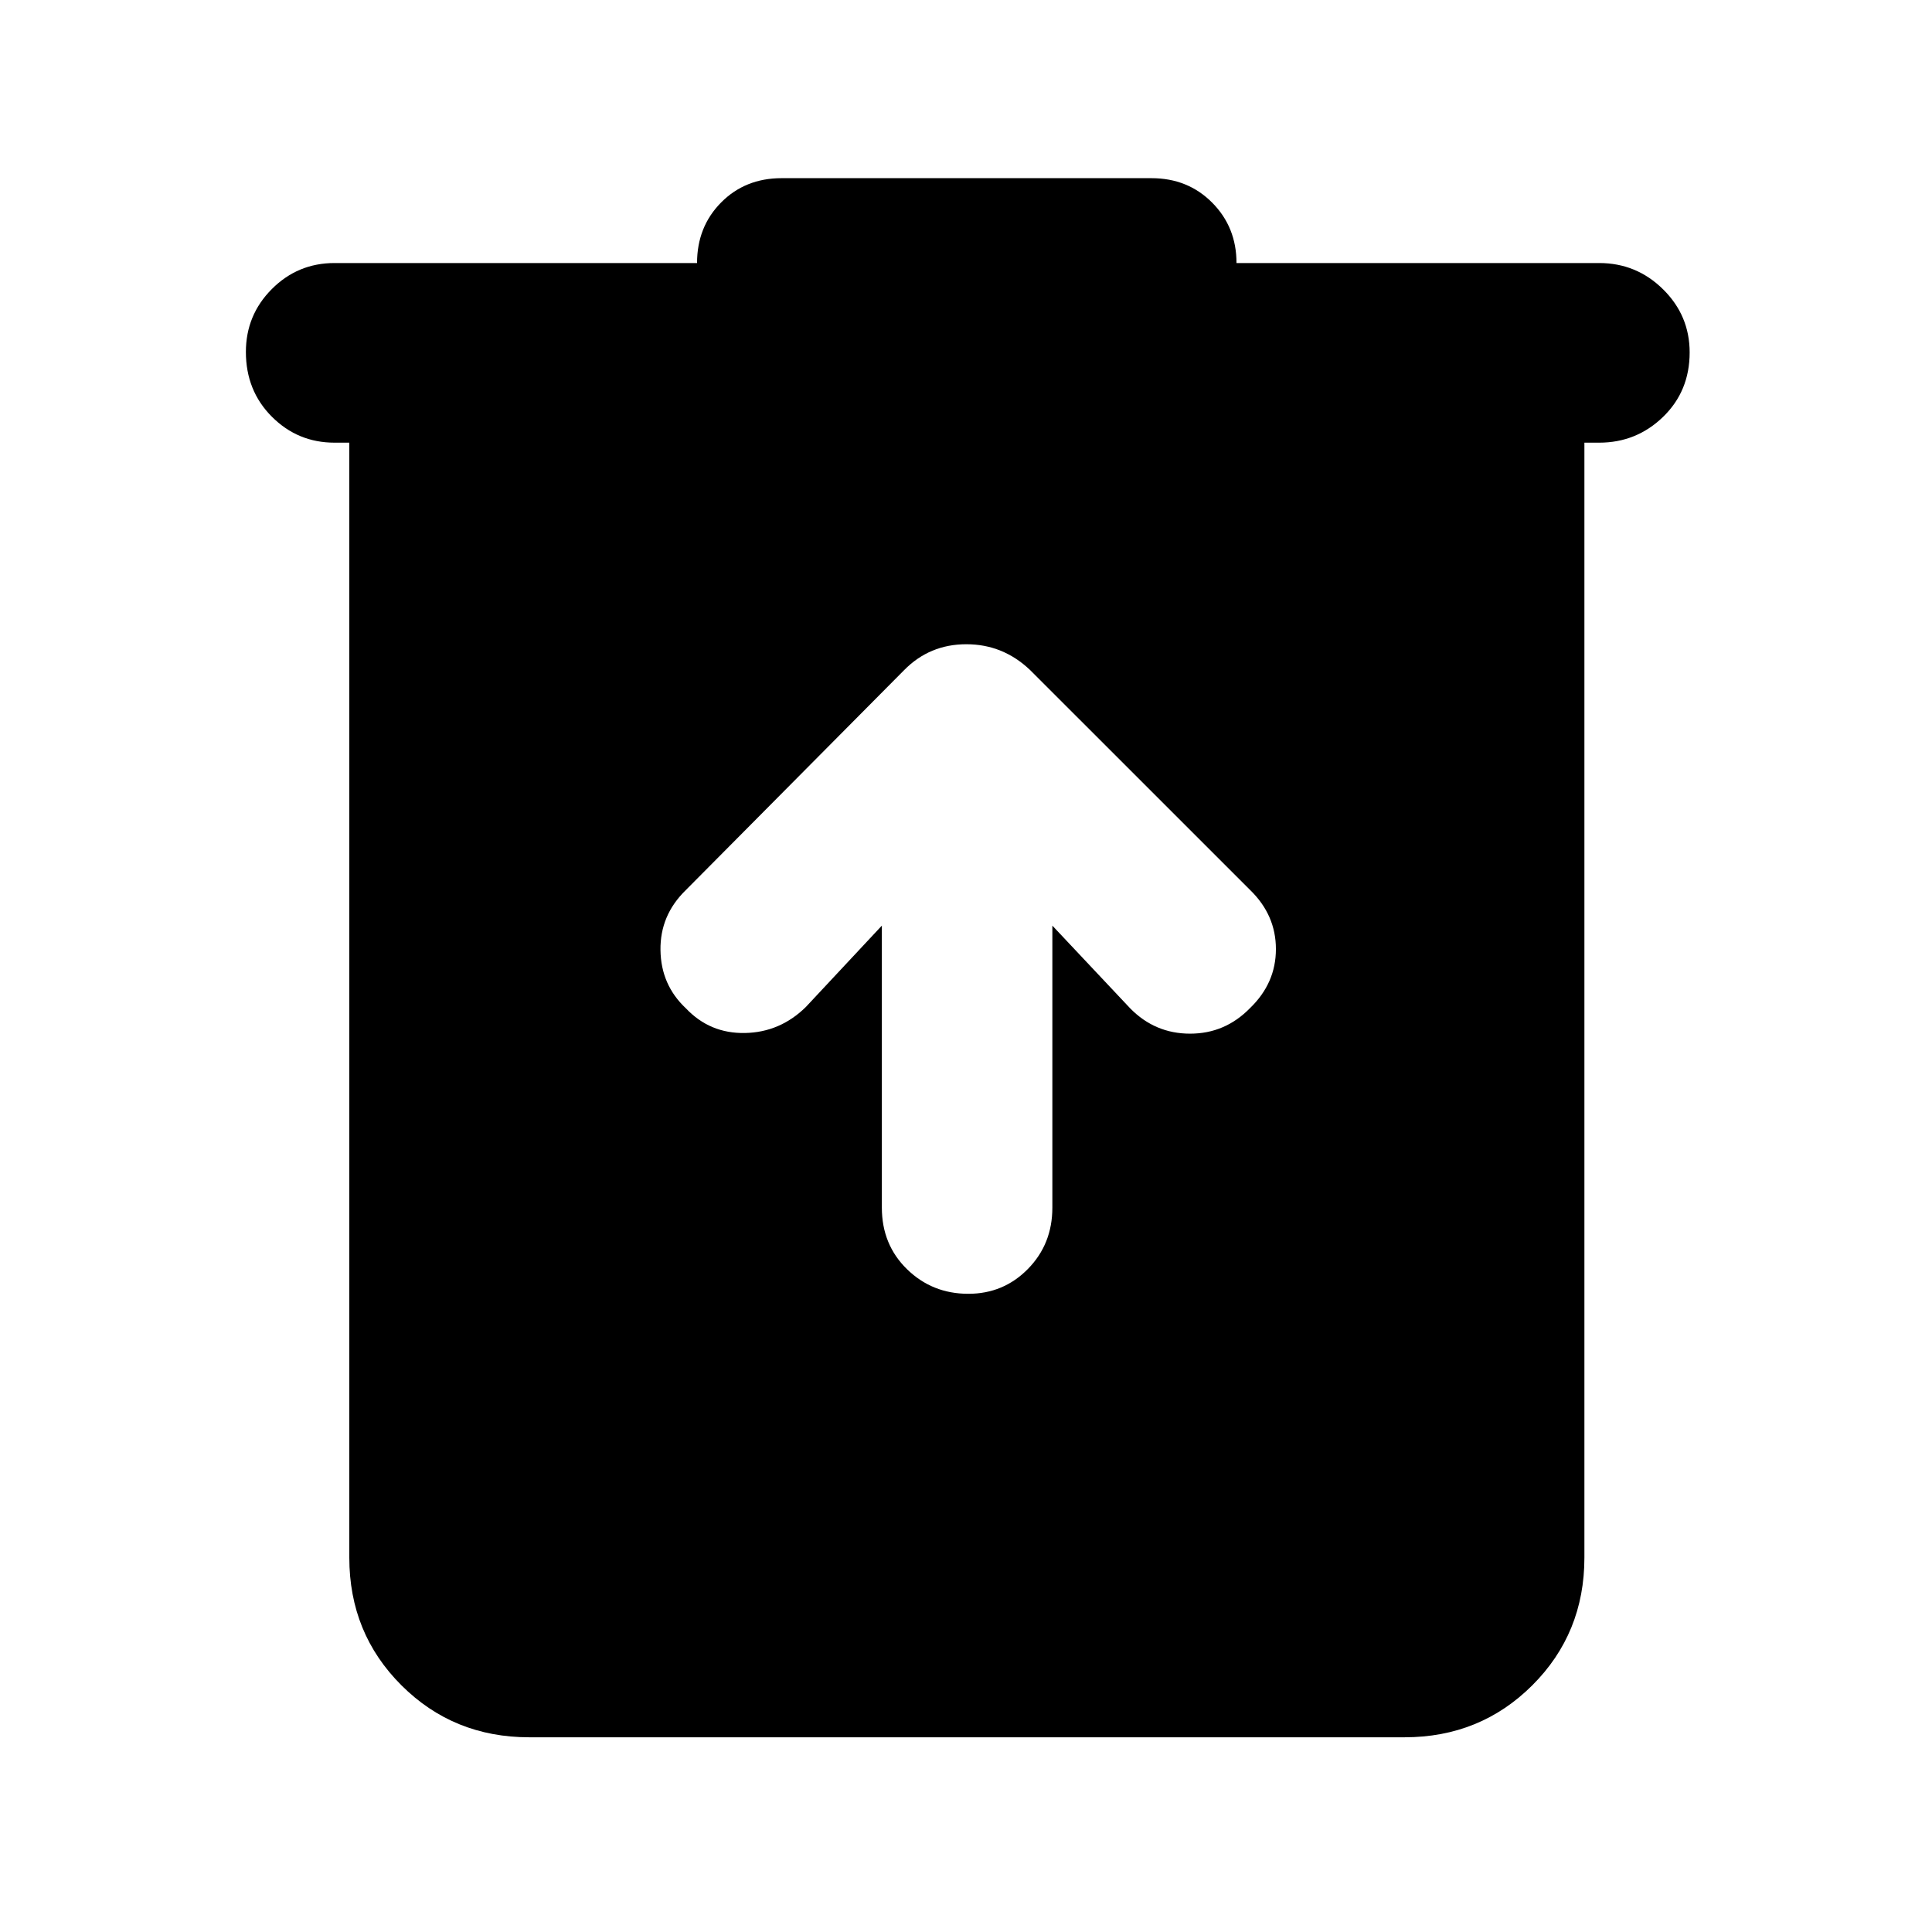 <svg xmlns="http://www.w3.org/2000/svg" height="40" viewBox="0 -960 960 960" width="40"><path d="M262.99-96.75q-37.64 0-63.53-25.84t-25.89-63.42v-554.03h-7.33q-18.28 0-31.17-12.92t-12.89-32.16q0-18.33 12.89-31.25 12.89-12.93 31.17-12.93h180.12q0-18.02 11.96-30.09 11.96-12.08 30.06-12.08h183.78q18.09 0 30.17 12.17 12.08 12.17 12.08 30h180.21q18.52 0 31.74 13.04 13.22 13.04 13.22 31.38 0 19.23-13.22 32.04-13.22 12.8-31.74 12.8h-7.34v554.03q0 37.58-25.88 63.42-25.89 25.84-63.54 25.84H262.99Zm175.2-403.31v140.13q0 18.39 12.51 30.6 12.52 12.21 30.45 12.21 17.5 0 29.63-12.36 12.13-12.35 12.13-30.46v-140.12l38.68 41.11q12.34 12.57 29.77 12.57 17.42 0 29.85-12.78 12.78-12.38 12.78-29.25 0-16.87-12.75-29.29L511.9-627.01q-13.47-12.87-31.73-12.87-18.27 0-30.92 12.87L340.76-517.7q-12.81 12.46-12.57 29.8.24 17.34 12.65 28.95 11.91 12.57 29.33 12.24 17.43-.33 30.24-12.91l37.78-40.44Z"/></svg>
